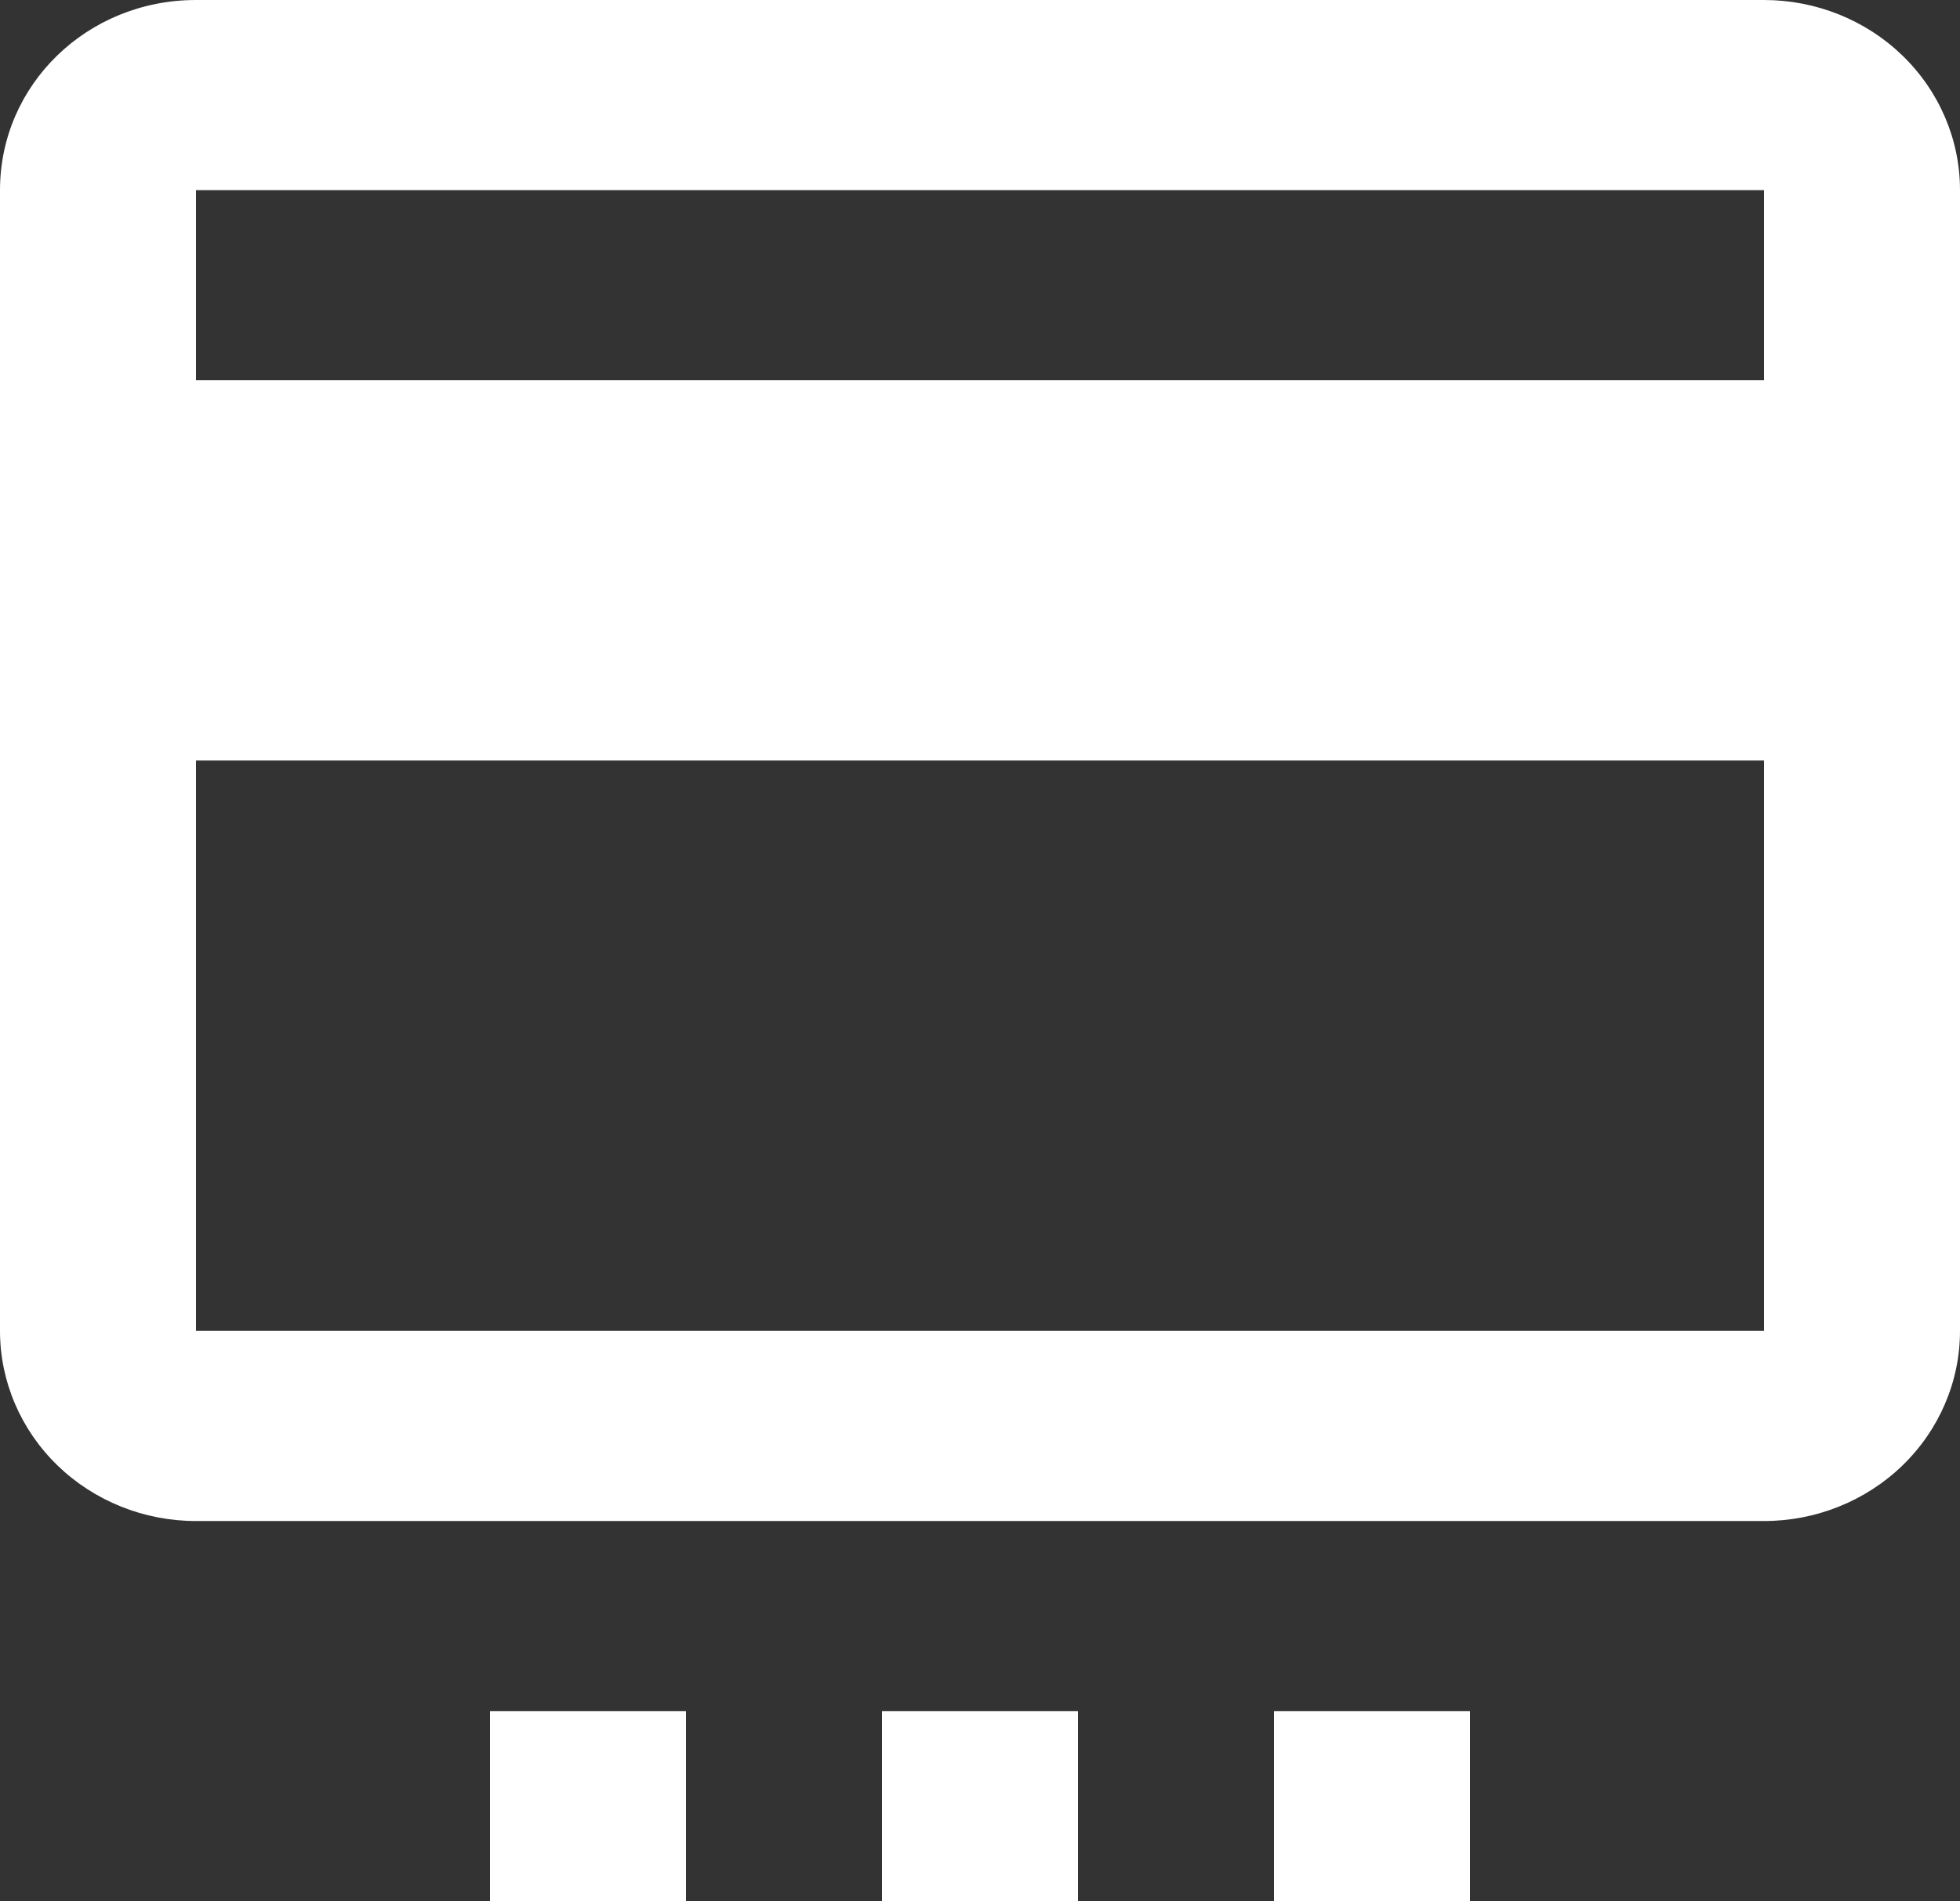 <svg width="67" height="65" viewBox="0 0 67 65" fill="none" xmlns="http://www.w3.org/2000/svg">
<rect x="0" y="0" width="67" height="65" fill="#333333" stroke="none"/>
<path d="M60.3 13H6.7V6.5H60.3V13ZM60.3 45.5H6.7V26H60.3V45.5ZM60.3 0H6.7C2.982 0 0 2.893 0 6.5V45.5C0 47.224 0.706 48.877 1.962 50.096C3.219 51.315 4.923 52 6.7 52H60.3C62.077 52 63.781 51.315 65.038 50.096C66.294 48.877 67 47.224 67 45.5V6.5C67 4.776 66.294 3.123 65.038 1.904C63.781 0.685 62.077 0 60.3 0V0ZM16.75 58.5H23.45V65H16.75V58.5ZM30.15 58.5H36.85V65H30.15V58.5ZM43.55 58.5H50.25V65H43.55V58.5Z" fill="white"/>
</svg>
